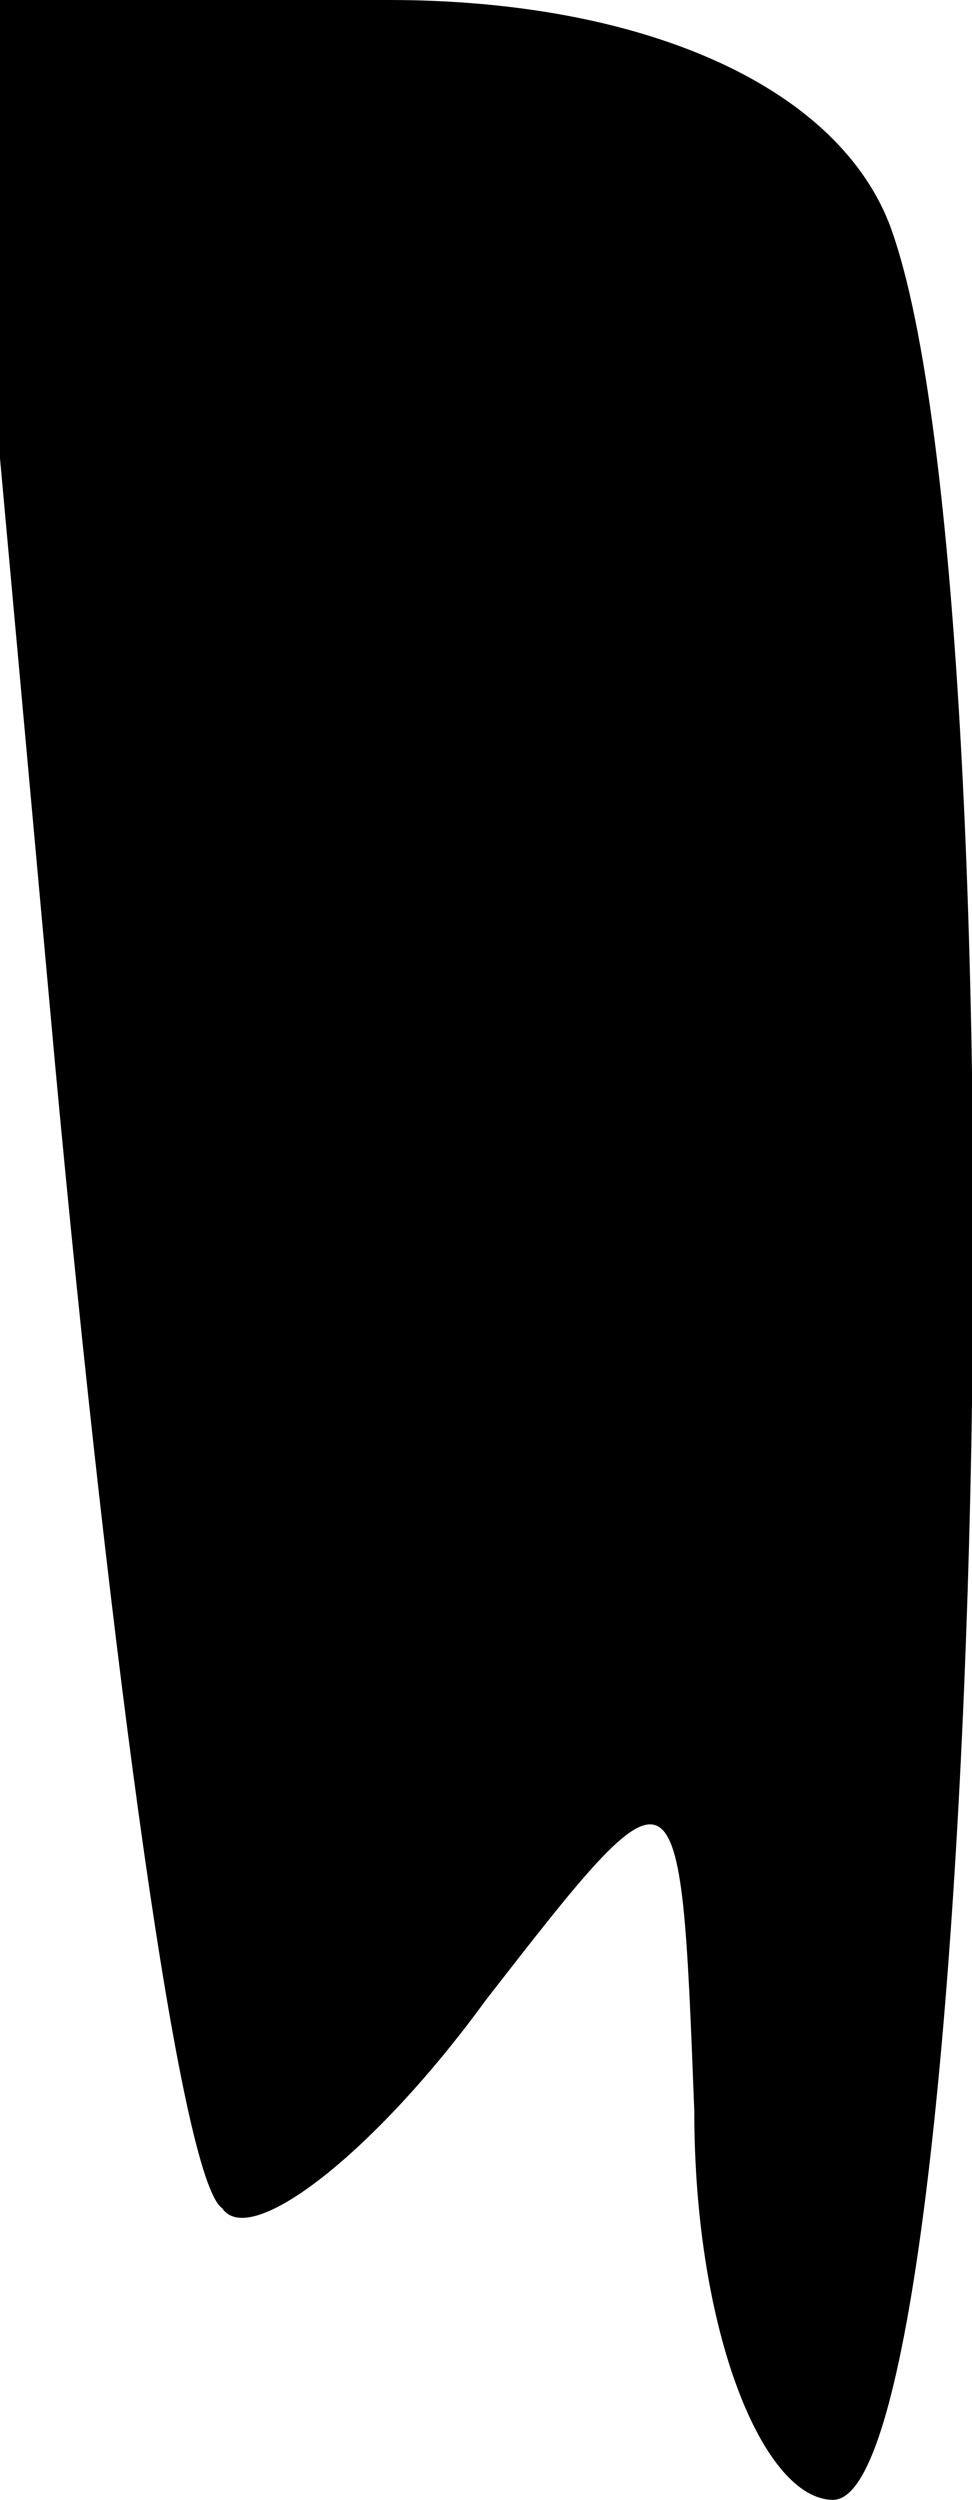 <?xml version="1.0" standalone="no"?>
<!DOCTYPE svg PUBLIC "-//W3C//DTD SVG 20010904//EN"
 "http://www.w3.org/TR/2001/REC-SVG-20010904/DTD/svg10.dtd">
<svg version="1.0" xmlns="http://www.w3.org/2000/svg"
 width="7pt" height="18pt" viewBox="0 0 7 18"
 preserveAspectRatio="xMidYMid meet">
<g transform="translate(0,18) scale(0.1,-0.1)"
fill="#000000" stroke="none">
<path fill="#000000" stroke="none" d="M4 103 c4 -43 9 -80 12 -82 2 -3 11 4
19 15 14 18 14 18 15 -8 0 -16 5 -28 10 -28 11 0 14 138 4 164 -4 10 -18 16
-36 16 l-31 0 7 -77z"/>
</g>
</svg>
